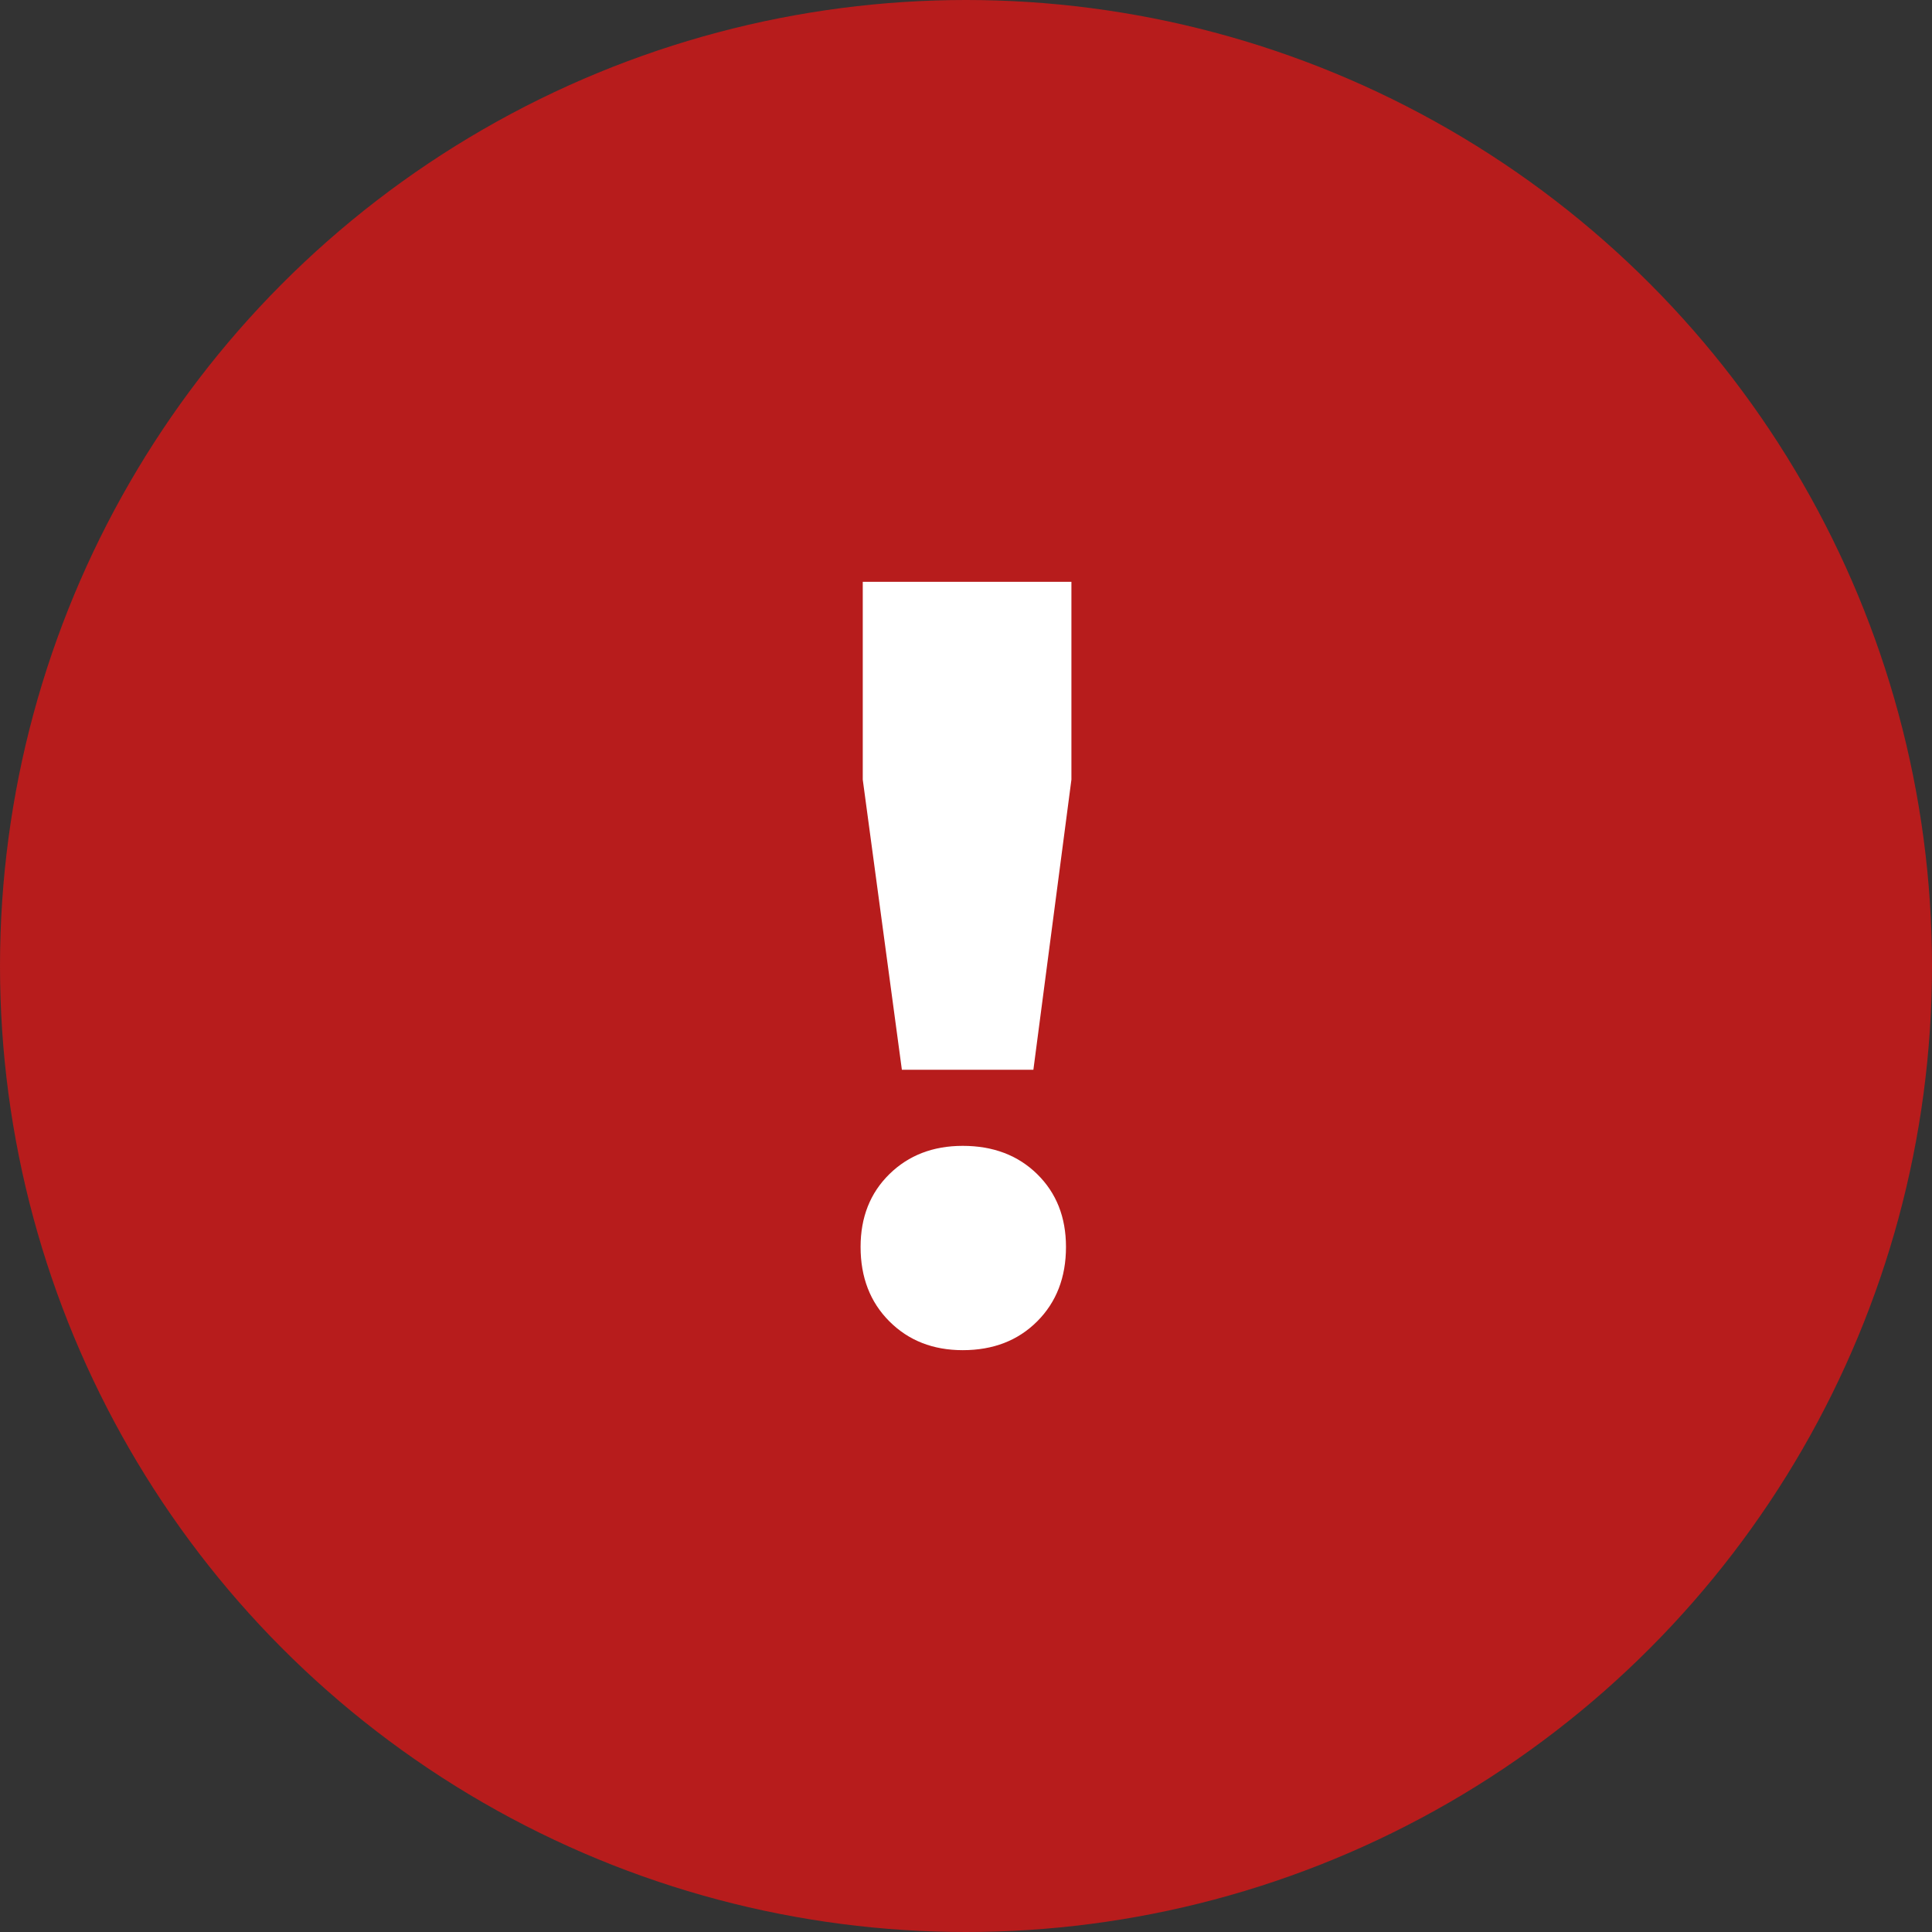 <?xml version="1.0" encoding="UTF-8" standalone="no"?><!DOCTYPE svg PUBLIC "-//W3C//DTD SVG 1.1//EN" "http://www.w3.org/Graphics/SVG/1.1/DTD/svg11.dtd"><svg width="100%" height="100%" viewBox="0 0 512 512" version="1.1" xmlns="http://www.w3.org/2000/svg" xmlns:xlink="http://www.w3.org/1999/xlink" xml:space="preserve" xmlns:serif="http://www.serif.com/" style="fill-rule:evenodd;clip-rule:evenodd;stroke-linejoin:round;stroke-miterlimit:1.414;"><rect x="0" y="0" width="512" height="512" fill="#333333" stroke="none"/><circle cx="256" cy="256" r="256" style="fill:#b71c1c;"/><path d="M228.64,154.192l55.296,0l0,52.416l-10.08,76.896l-34.848,0l-10.368,-76.896l0,-52.416Zm26.496,149.472c8.064,0 14.64,2.496 19.728,7.488c5.088,4.992 7.632,11.424 7.632,19.296c0,8.064 -2.544,14.64 -7.632,19.728c-5.088,5.088 -11.664,7.632 -19.728,7.632c-7.872,0 -14.352,-2.544 -19.44,-7.632c-5.088,-5.088 -7.632,-11.664 -7.632,-19.728c0,-7.872 2.544,-14.304 7.632,-19.296c5.088,-4.992 11.568,-7.488 19.44,-7.488Z" style="fill:#fff;fill-rule:nonzero;"/></svg>